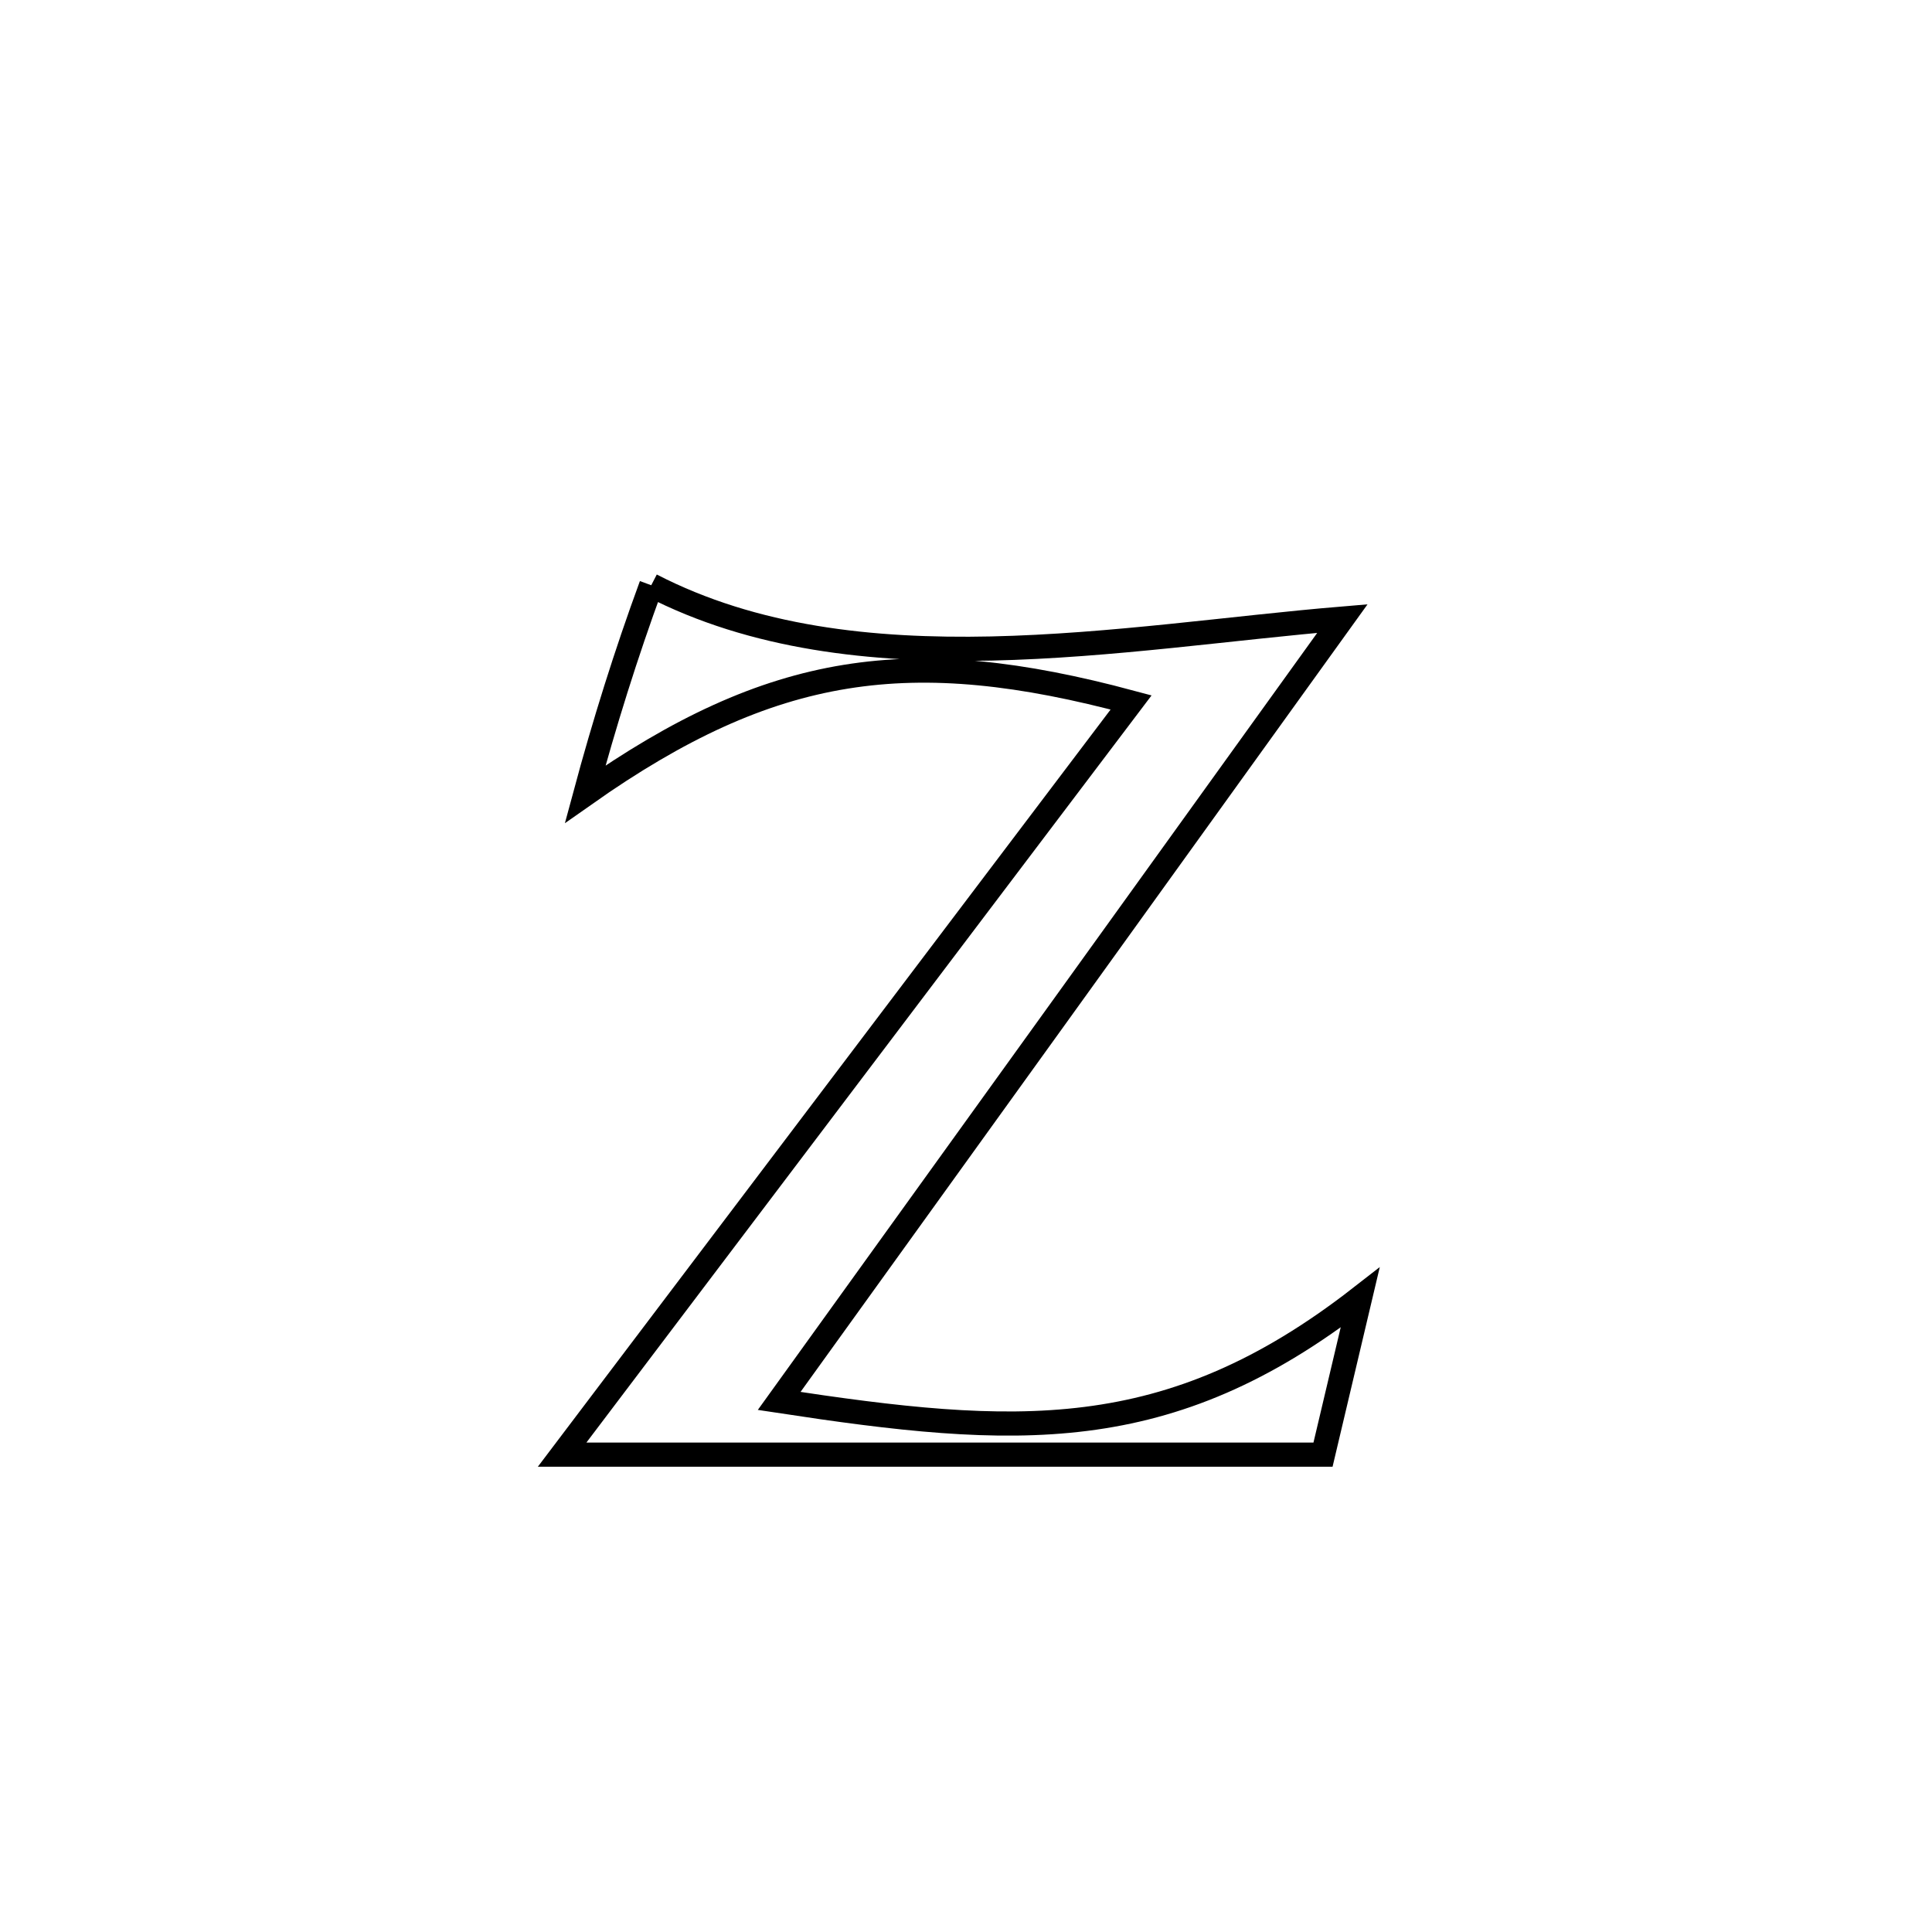 <svg xmlns="http://www.w3.org/2000/svg" viewBox="0.0 0.0 24.0 24.0" height="200px" width="200px"><path fill="none" stroke="black" stroke-width=".3" stroke-opacity="1.0"  filling="0" d="M8.09 7.27 L8.09 7.27 C9.364 7.928 10.83 8.088 12.317 8.056 C13.804 8.023 15.313 7.798 16.676 7.684 L16.676 7.684 C15.51 9.304 14.344 10.924 13.178 12.544 C12.012 14.164 10.845 15.783 9.679 17.403 L9.679 17.403 C11.144 17.626 12.351 17.77 13.49 17.626 C14.629 17.482 15.701 17.05 16.896 16.12 L16.896 16.12 C16.742 16.77 16.589 17.42 16.435 18.07 L16.435 18.07 C14.86 18.07 13.285 18.07 11.709 18.07 C10.134 18.07 8.559 18.07 6.983 18.07 L6.983 18.07 C8.161 16.513 9.339 14.955 10.517 13.398 C11.695 11.841 12.873 10.283 14.051 8.726 L14.051 8.726 C11.315 7.992 9.594 8.229 7.27 9.865 L7.27 9.865 C7.506 8.989 7.777 8.122 8.09 7.27 L8.09 7.27"></path></svg>